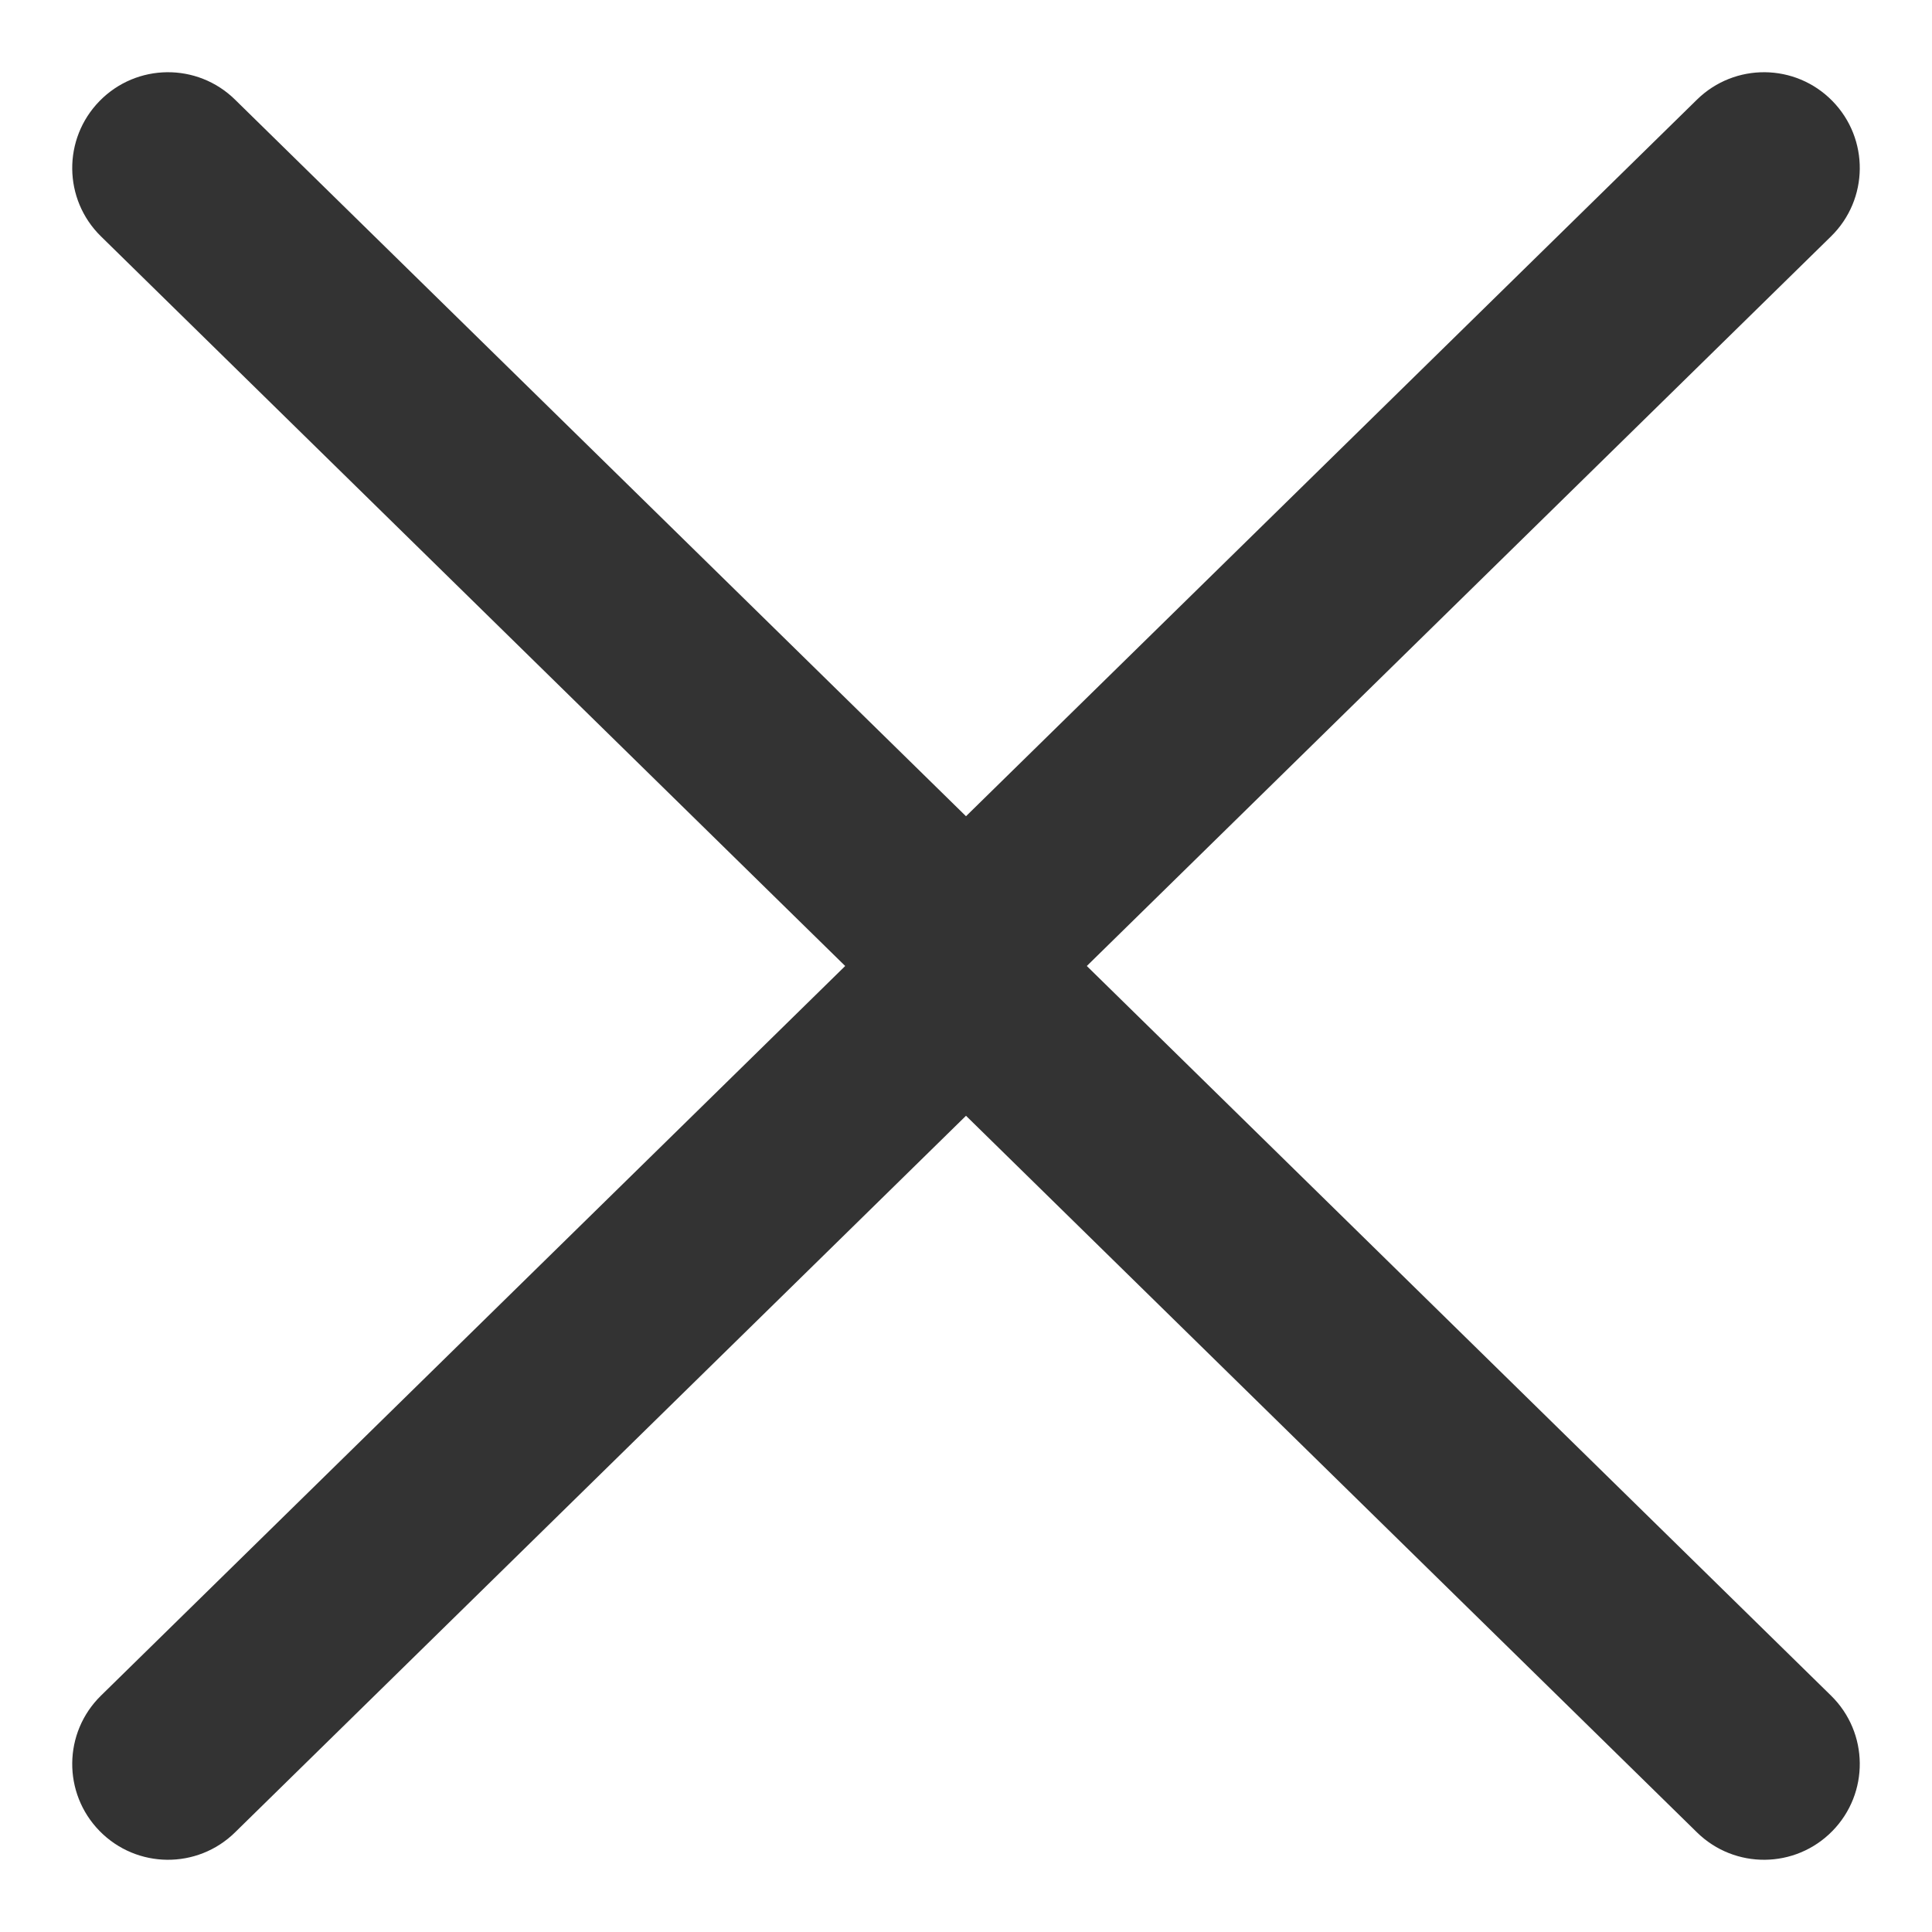 <svg width="23" height="23" viewBox="0 0 23 23" fill="none" xmlns="http://www.w3.org/2000/svg">
<path fill-rule="evenodd" clip-rule="evenodd" d="M1.186 1.202C1.627 0.752 2.349 0.745 2.798 1.186L11.5 9.717L20.202 1.186C20.652 0.745 21.373 0.752 21.814 1.202C22.255 1.652 22.248 2.373 21.798 2.814L12.83 11.606C12.091 12.331 10.909 12.331 10.17 11.606L1.202 2.814C0.752 2.373 0.745 1.652 1.186 1.202Z" fill="#333333"/>
<path fill-rule="evenodd" clip-rule="evenodd" d="M21.814 21.798C21.373 22.248 20.652 22.255 20.202 21.814L11.5 13.283L2.798 21.814C2.349 22.255 1.627 22.248 1.186 21.798C0.745 21.348 0.752 20.627 1.202 20.186L10.17 11.394C10.909 10.669 12.091 10.669 12.83 11.394L21.798 20.186C22.248 20.627 22.255 21.348 21.814 21.798Z" fill="#333333"/>
</svg>

